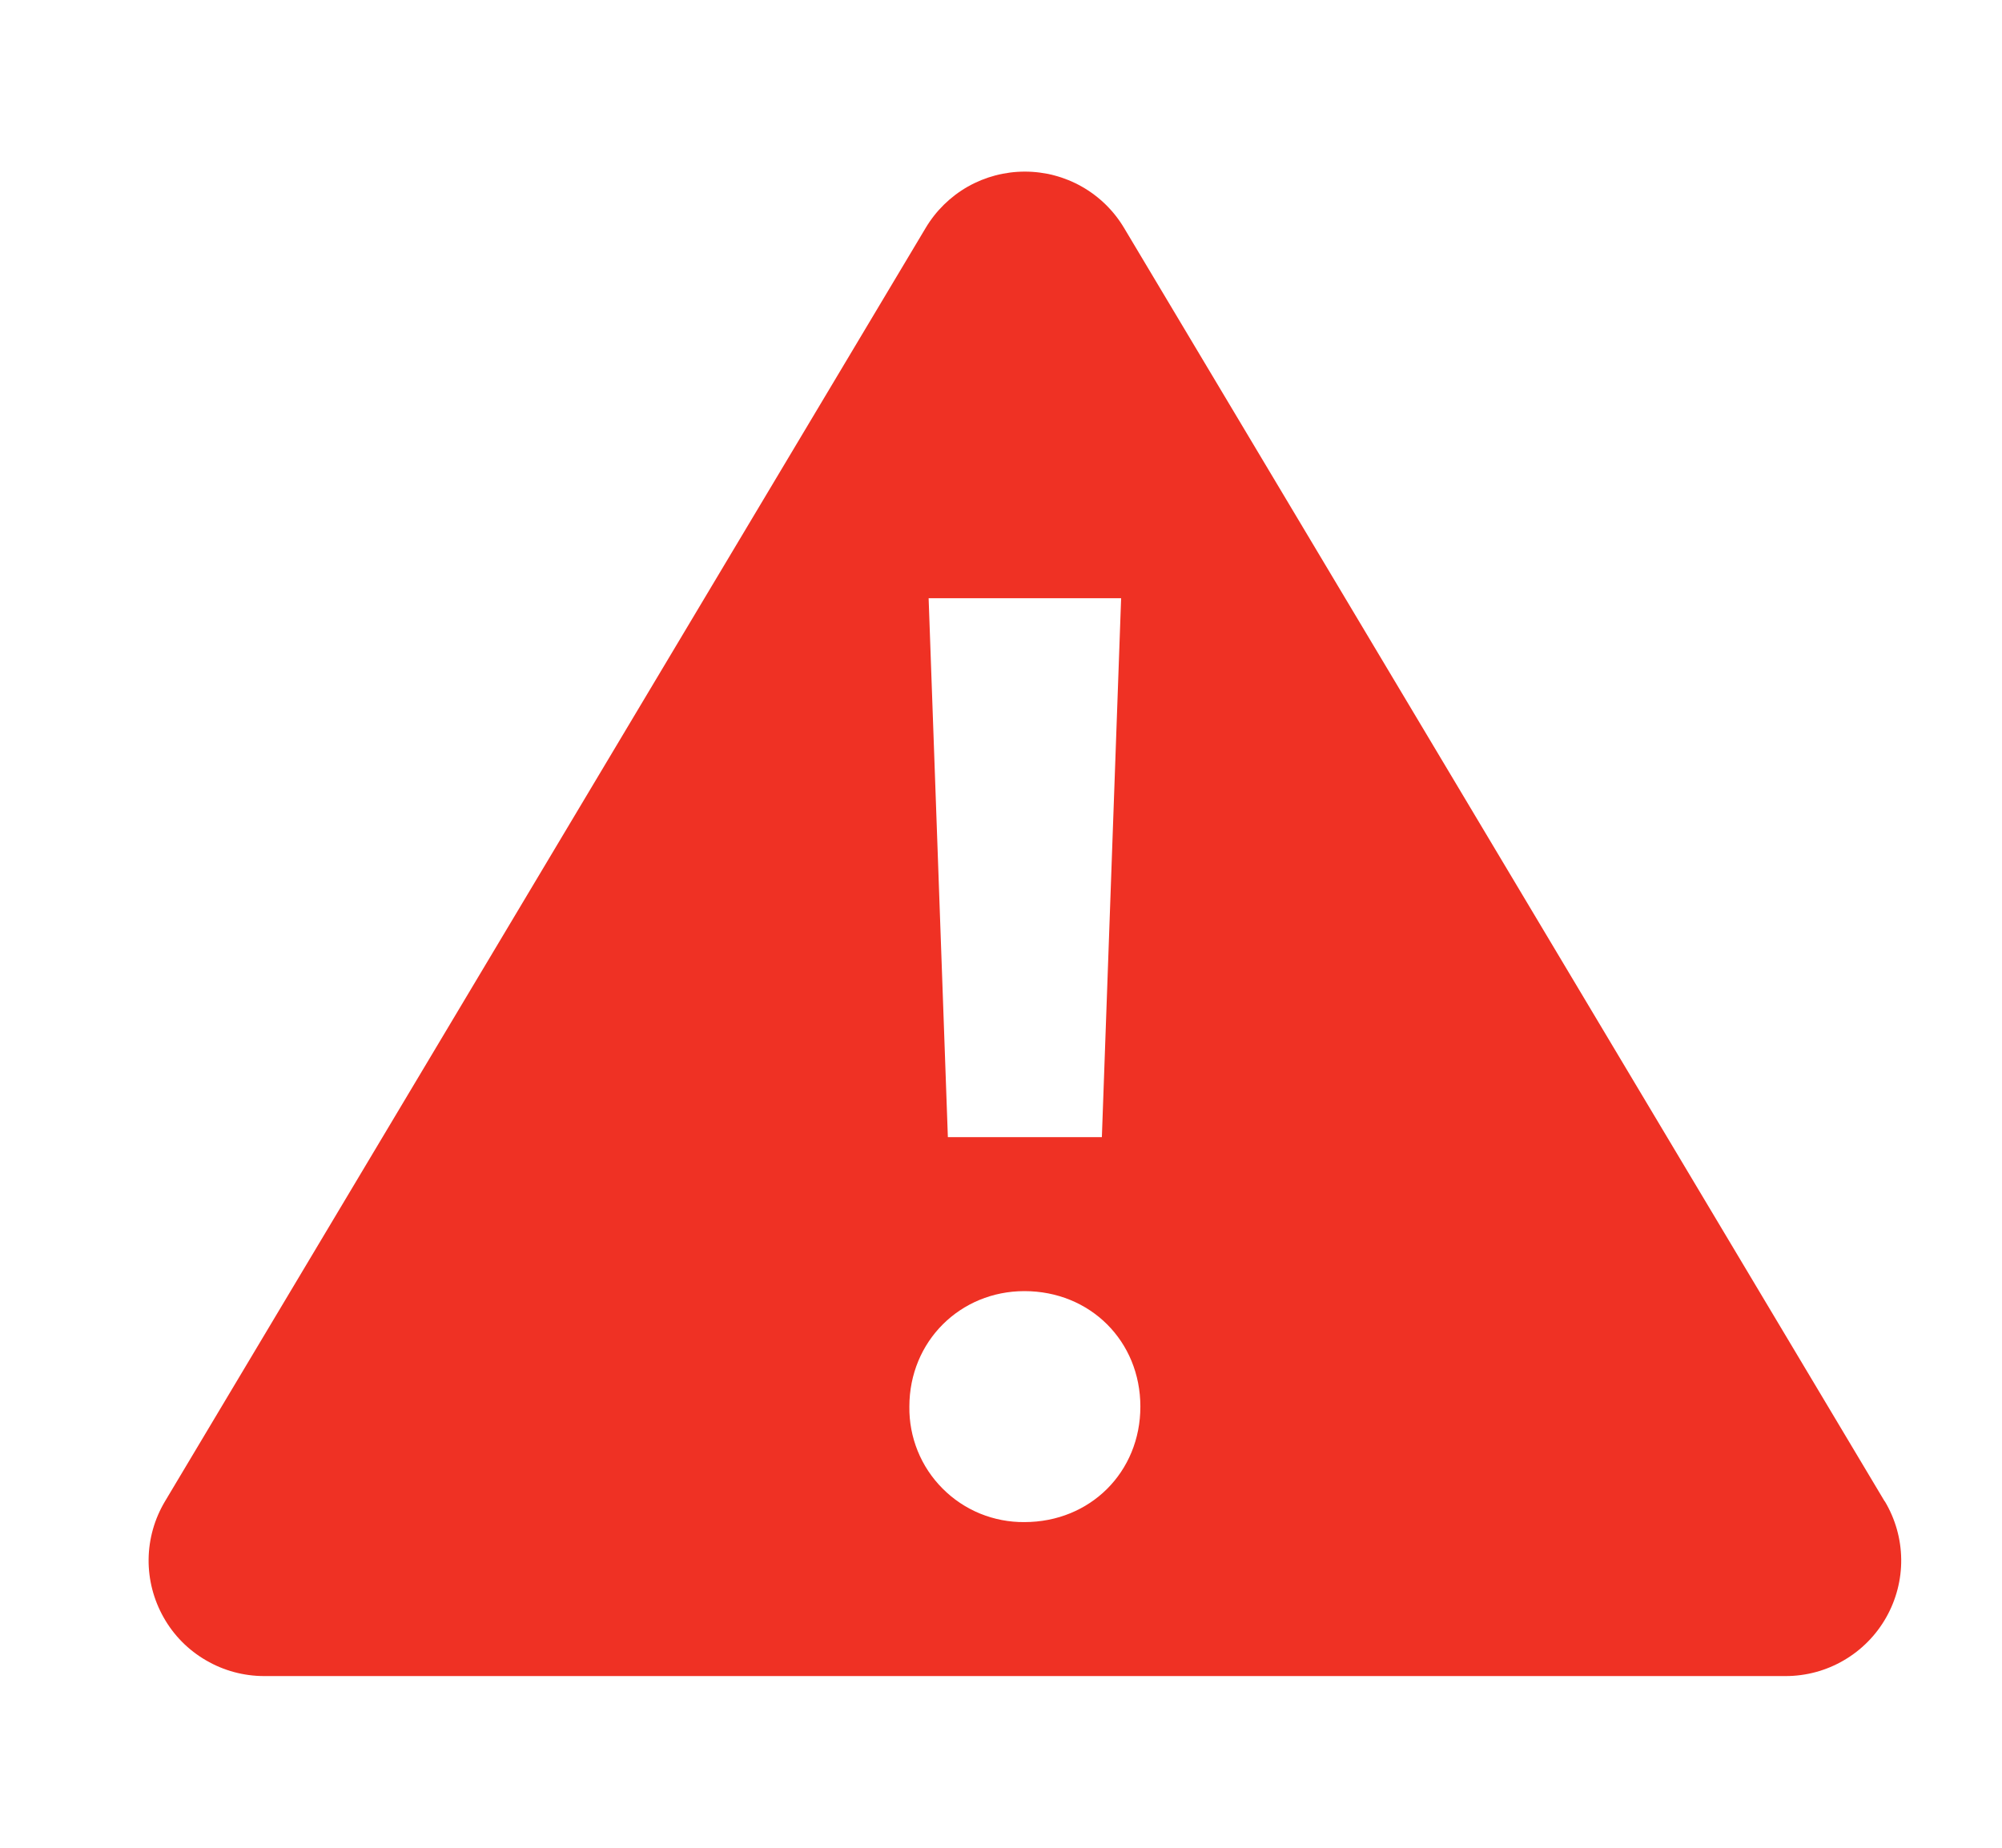 <svg width="26" height="24" viewBox="0 0 26 24" fill="none" xmlns="http://www.w3.org/2000/svg">
<path d="M24.477 19.502L14.598 2.96C14.465 2.737 14.276 2.552 14.05 2.424C13.825 2.296 13.569 2.229 13.31 2.229C13.05 2.229 12.795 2.296 12.569 2.424C12.344 2.552 12.155 2.737 12.022 2.96L2.143 19.5C2.007 19.728 1.933 19.987 1.93 20.253C1.927 20.518 1.995 20.779 2.126 21.01C2.256 21.241 2.446 21.433 2.676 21.566C2.905 21.7 3.166 21.77 3.431 21.77H23.19C23.455 21.77 23.716 21.7 23.945 21.566C24.174 21.433 24.364 21.241 24.495 21.01C24.626 20.779 24.694 20.518 24.691 20.253C24.688 19.987 24.614 19.728 24.478 19.5L24.477 19.502ZM14.56 7.77L14.31 14.77H12.31L12.06 7.77H14.56ZM13.304 19.77C13.107 19.772 12.911 19.734 12.729 19.66C12.546 19.585 12.38 19.474 12.241 19.334C12.102 19.195 11.992 19.029 11.918 18.846C11.844 18.663 11.807 18.467 11.81 18.27C11.81 17.42 12.472 16.77 13.304 16.77C14.159 16.77 14.81 17.42 14.81 18.27C14.81 19.119 14.16 19.77 13.304 19.77Z" fill="#EF3124"/>
</svg>
